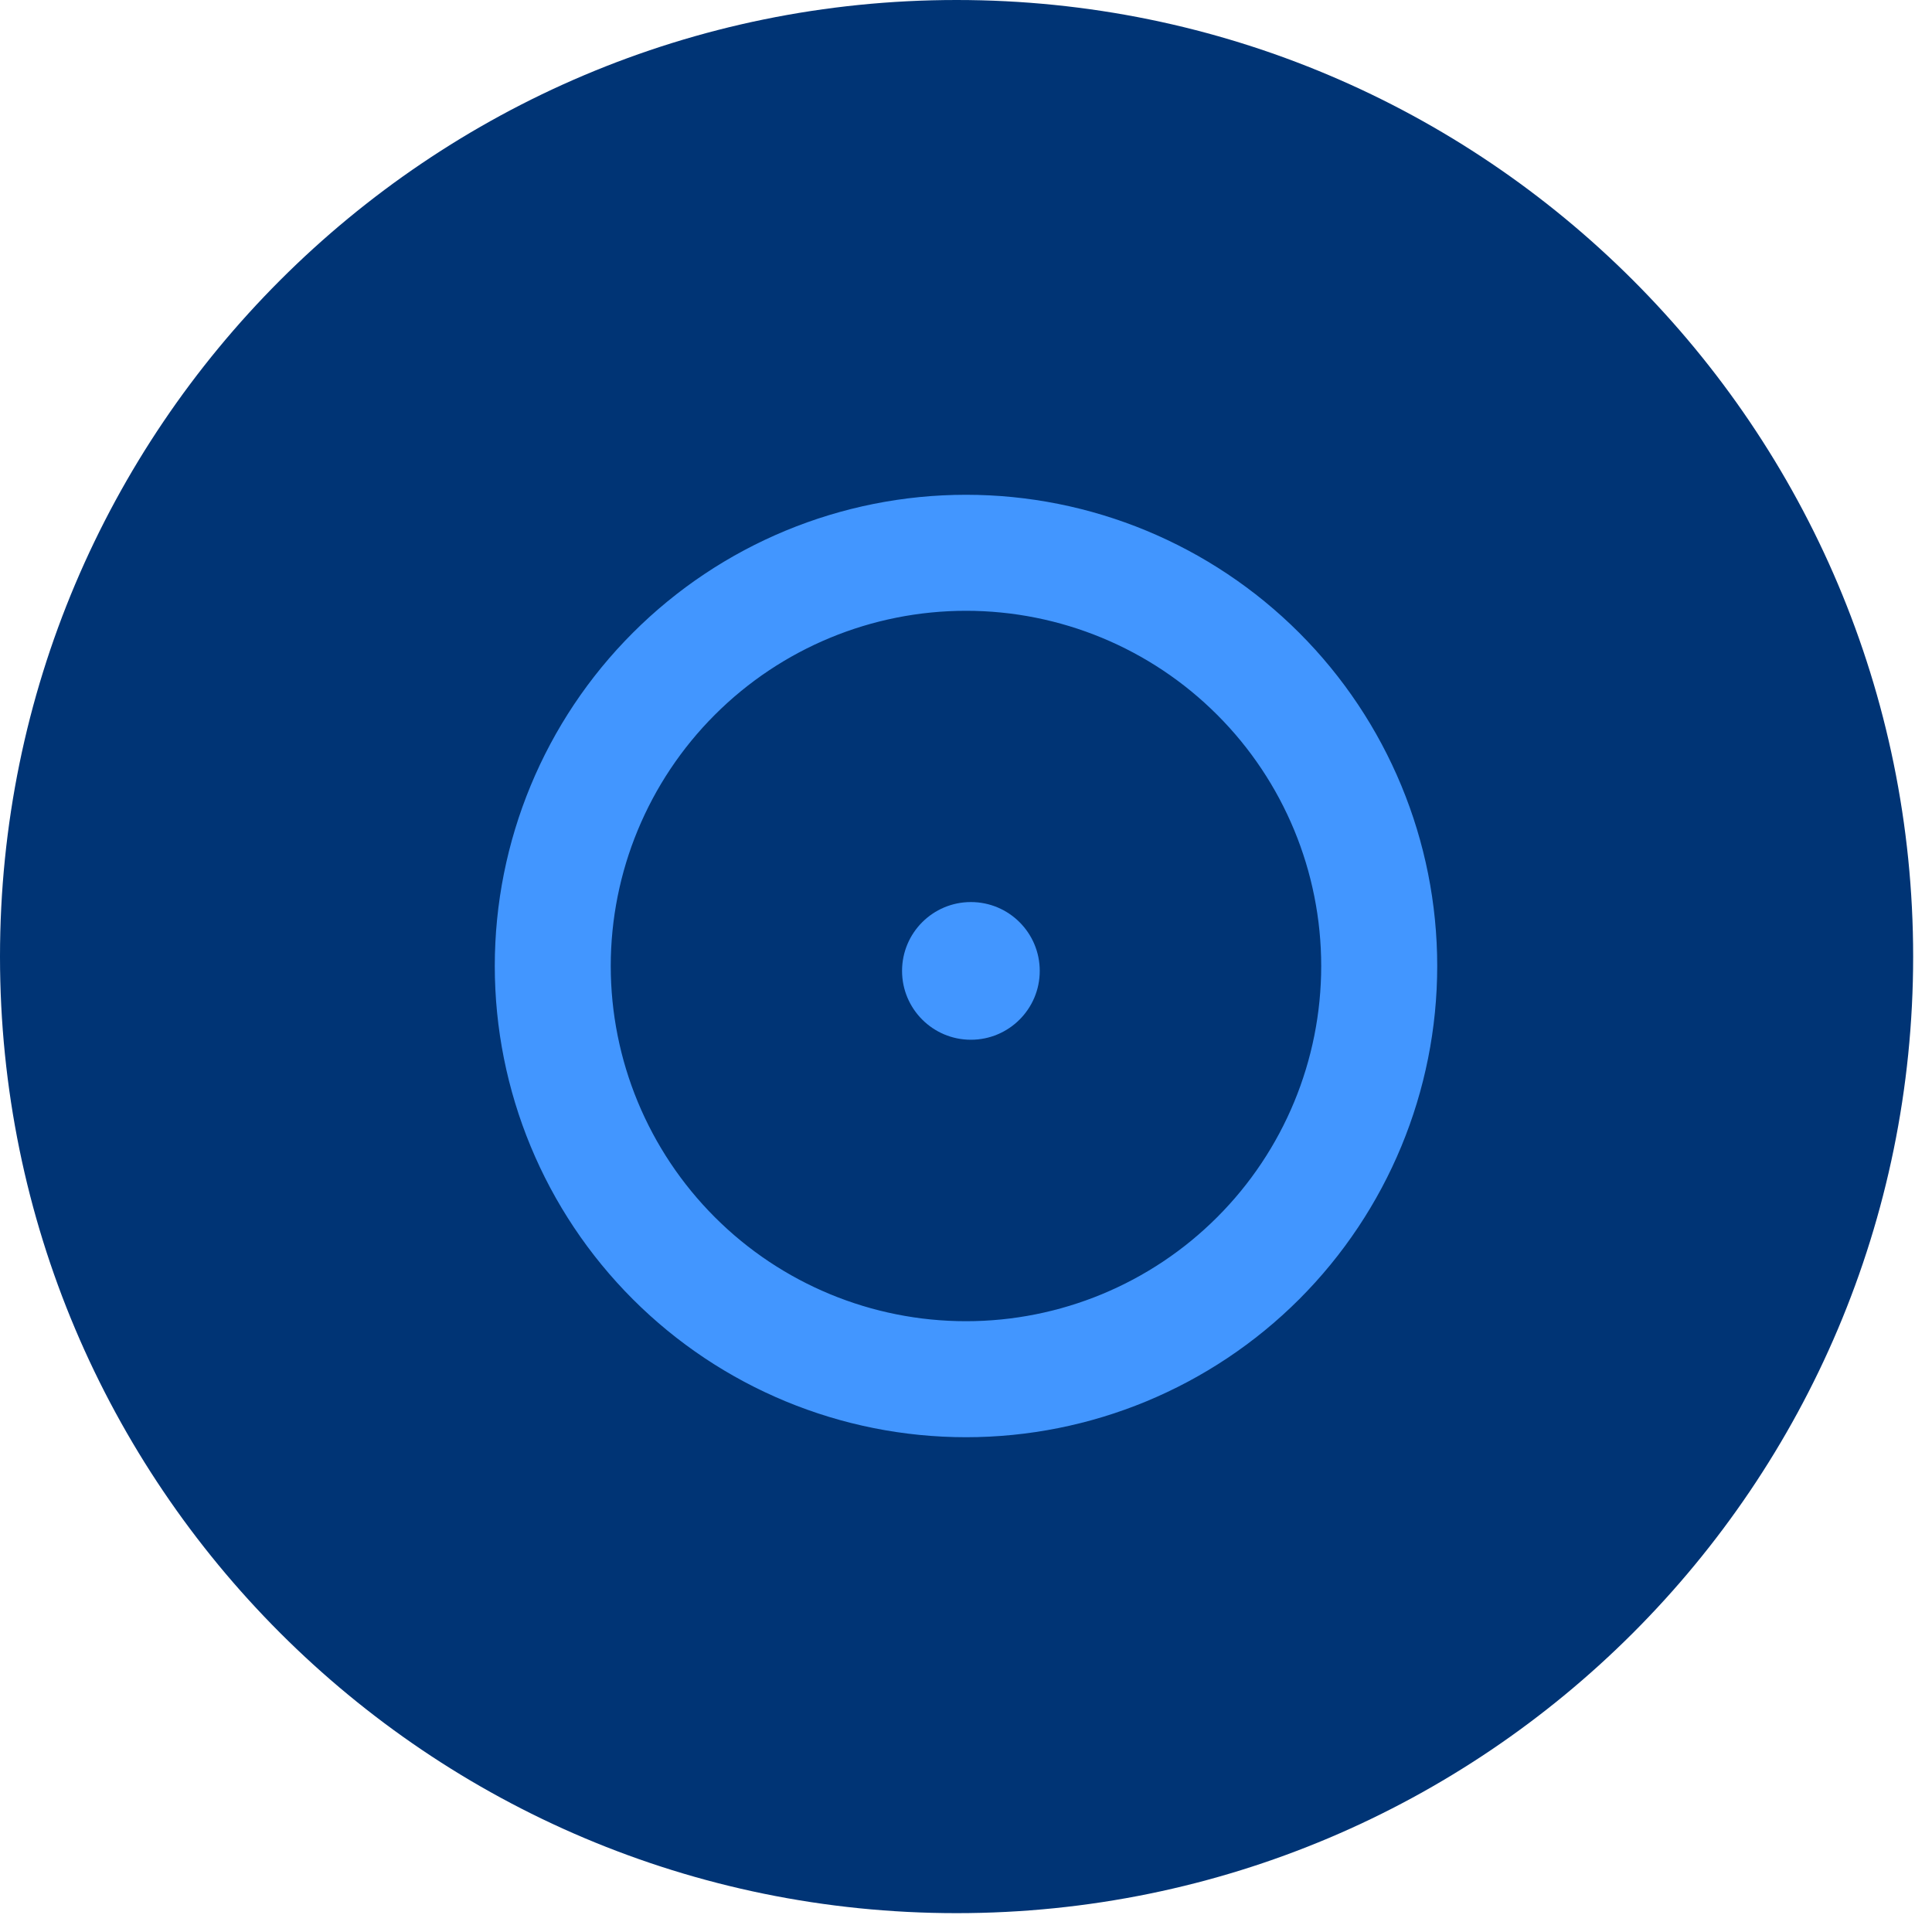<svg width="41" height="41" viewBox="0 0 41 41" fill="none" xmlns="http://www.w3.org/2000/svg">
<g clip-path="url(#clip0_639_77)">
<path d="M20.3 40.6C31.511 40.6 40.6 31.511 40.6 20.3C40.6 9.089 31.511 0 20.3 0C9.089 0 0 9.089 0 20.3C0 31.511 9.089 40.6 20.3 40.6Z" fill="#003475"/>
<path d="M20.604 22.065C21.411 22.065 22.065 21.411 22.065 20.604C22.065 19.797 21.411 19.143 20.604 19.143C19.797 19.143 19.143 19.797 19.143 20.604C19.143 21.411 19.797 22.065 20.604 22.065Z" fill="#4296FF"/>
<path d="M20.5 11C17.98 11 15.564 12.001 13.783 13.783C12.001 15.564 11 17.98 11 20.5C11 23.02 12.001 25.436 13.783 27.218C15.564 28.999 17.98 30 20.5 30C23.02 30 25.436 28.999 27.218 27.218C28.999 25.436 30 23.02 30 20.5C30 17.98 28.999 15.564 27.218 13.783C25.436 12.001 23.02 11 20.5 11ZM20.5 28.538C18.368 28.538 16.323 27.692 14.816 26.184C13.309 24.677 12.461 22.632 12.461 20.5C12.461 18.368 13.309 16.323 14.816 14.816C16.323 13.308 18.368 12.462 20.5 12.462C22.632 12.462 24.677 13.308 26.184 14.816C27.692 16.323 28.538 18.368 28.538 20.5C28.538 22.632 27.692 24.677 26.184 26.184C24.677 27.692 22.632 28.538 20.5 28.538Z" fill="#4296FF"/>
<path d="M20.5 11C17.98 11 15.564 12.001 13.783 13.783C12.001 15.564 11 17.98 11 20.5C11 23.02 12.001 25.436 13.783 27.218C15.564 28.999 17.98 30 20.5 30C23.02 30 25.436 28.999 27.218 27.218C28.999 25.436 30 23.02 30 20.5C30 17.98 28.999 15.564 27.218 13.783C25.436 12.001 23.02 11 20.5 11ZM20.5 28.538C18.368 28.538 16.323 27.692 14.816 26.184C13.309 24.677 12.461 22.632 12.461 20.5C12.461 18.368 13.309 16.323 14.816 14.816C16.323 13.308 18.368 12.462 20.5 12.462C22.632 12.462 24.677 13.308 26.184 14.816C27.692 16.323 28.538 18.368 28.538 20.5C28.538 22.632 27.692 24.677 26.184 26.184C24.677 27.692 22.632 28.538 20.5 28.538Z" fill="#4296FF"/>
<path d="M20.5 11C17.98 11 15.564 12.001 13.783 13.783C12.001 15.564 11 17.98 11 20.5C11 23.02 12.001 25.436 13.783 27.218C15.564 28.999 17.98 30 20.5 30C23.02 30 25.436 28.999 27.218 27.218C28.999 25.436 30 23.02 30 20.5C30 17.98 28.999 15.564 27.218 13.783C25.436 12.001 23.02 11 20.5 11ZM20.5 28.538C18.368 28.538 16.323 27.692 14.816 26.184C13.309 24.677 12.461 22.632 12.461 20.5C12.461 18.368 13.309 16.323 14.816 14.816C16.323 13.308 18.368 12.462 20.5 12.462C22.632 12.462 24.677 13.308 26.184 14.816C27.692 16.323 28.538 18.368 28.538 20.5C28.538 22.632 27.692 24.677 26.184 26.184C24.677 27.692 22.632 28.538 20.5 28.538Z" stroke="#4296FF"/>
</g>
<defs>
<clipPath id="clip0_639_77">
<rect width="40.6" height="40.6" fill="white"/>
</clipPath>
</defs>
</svg>

